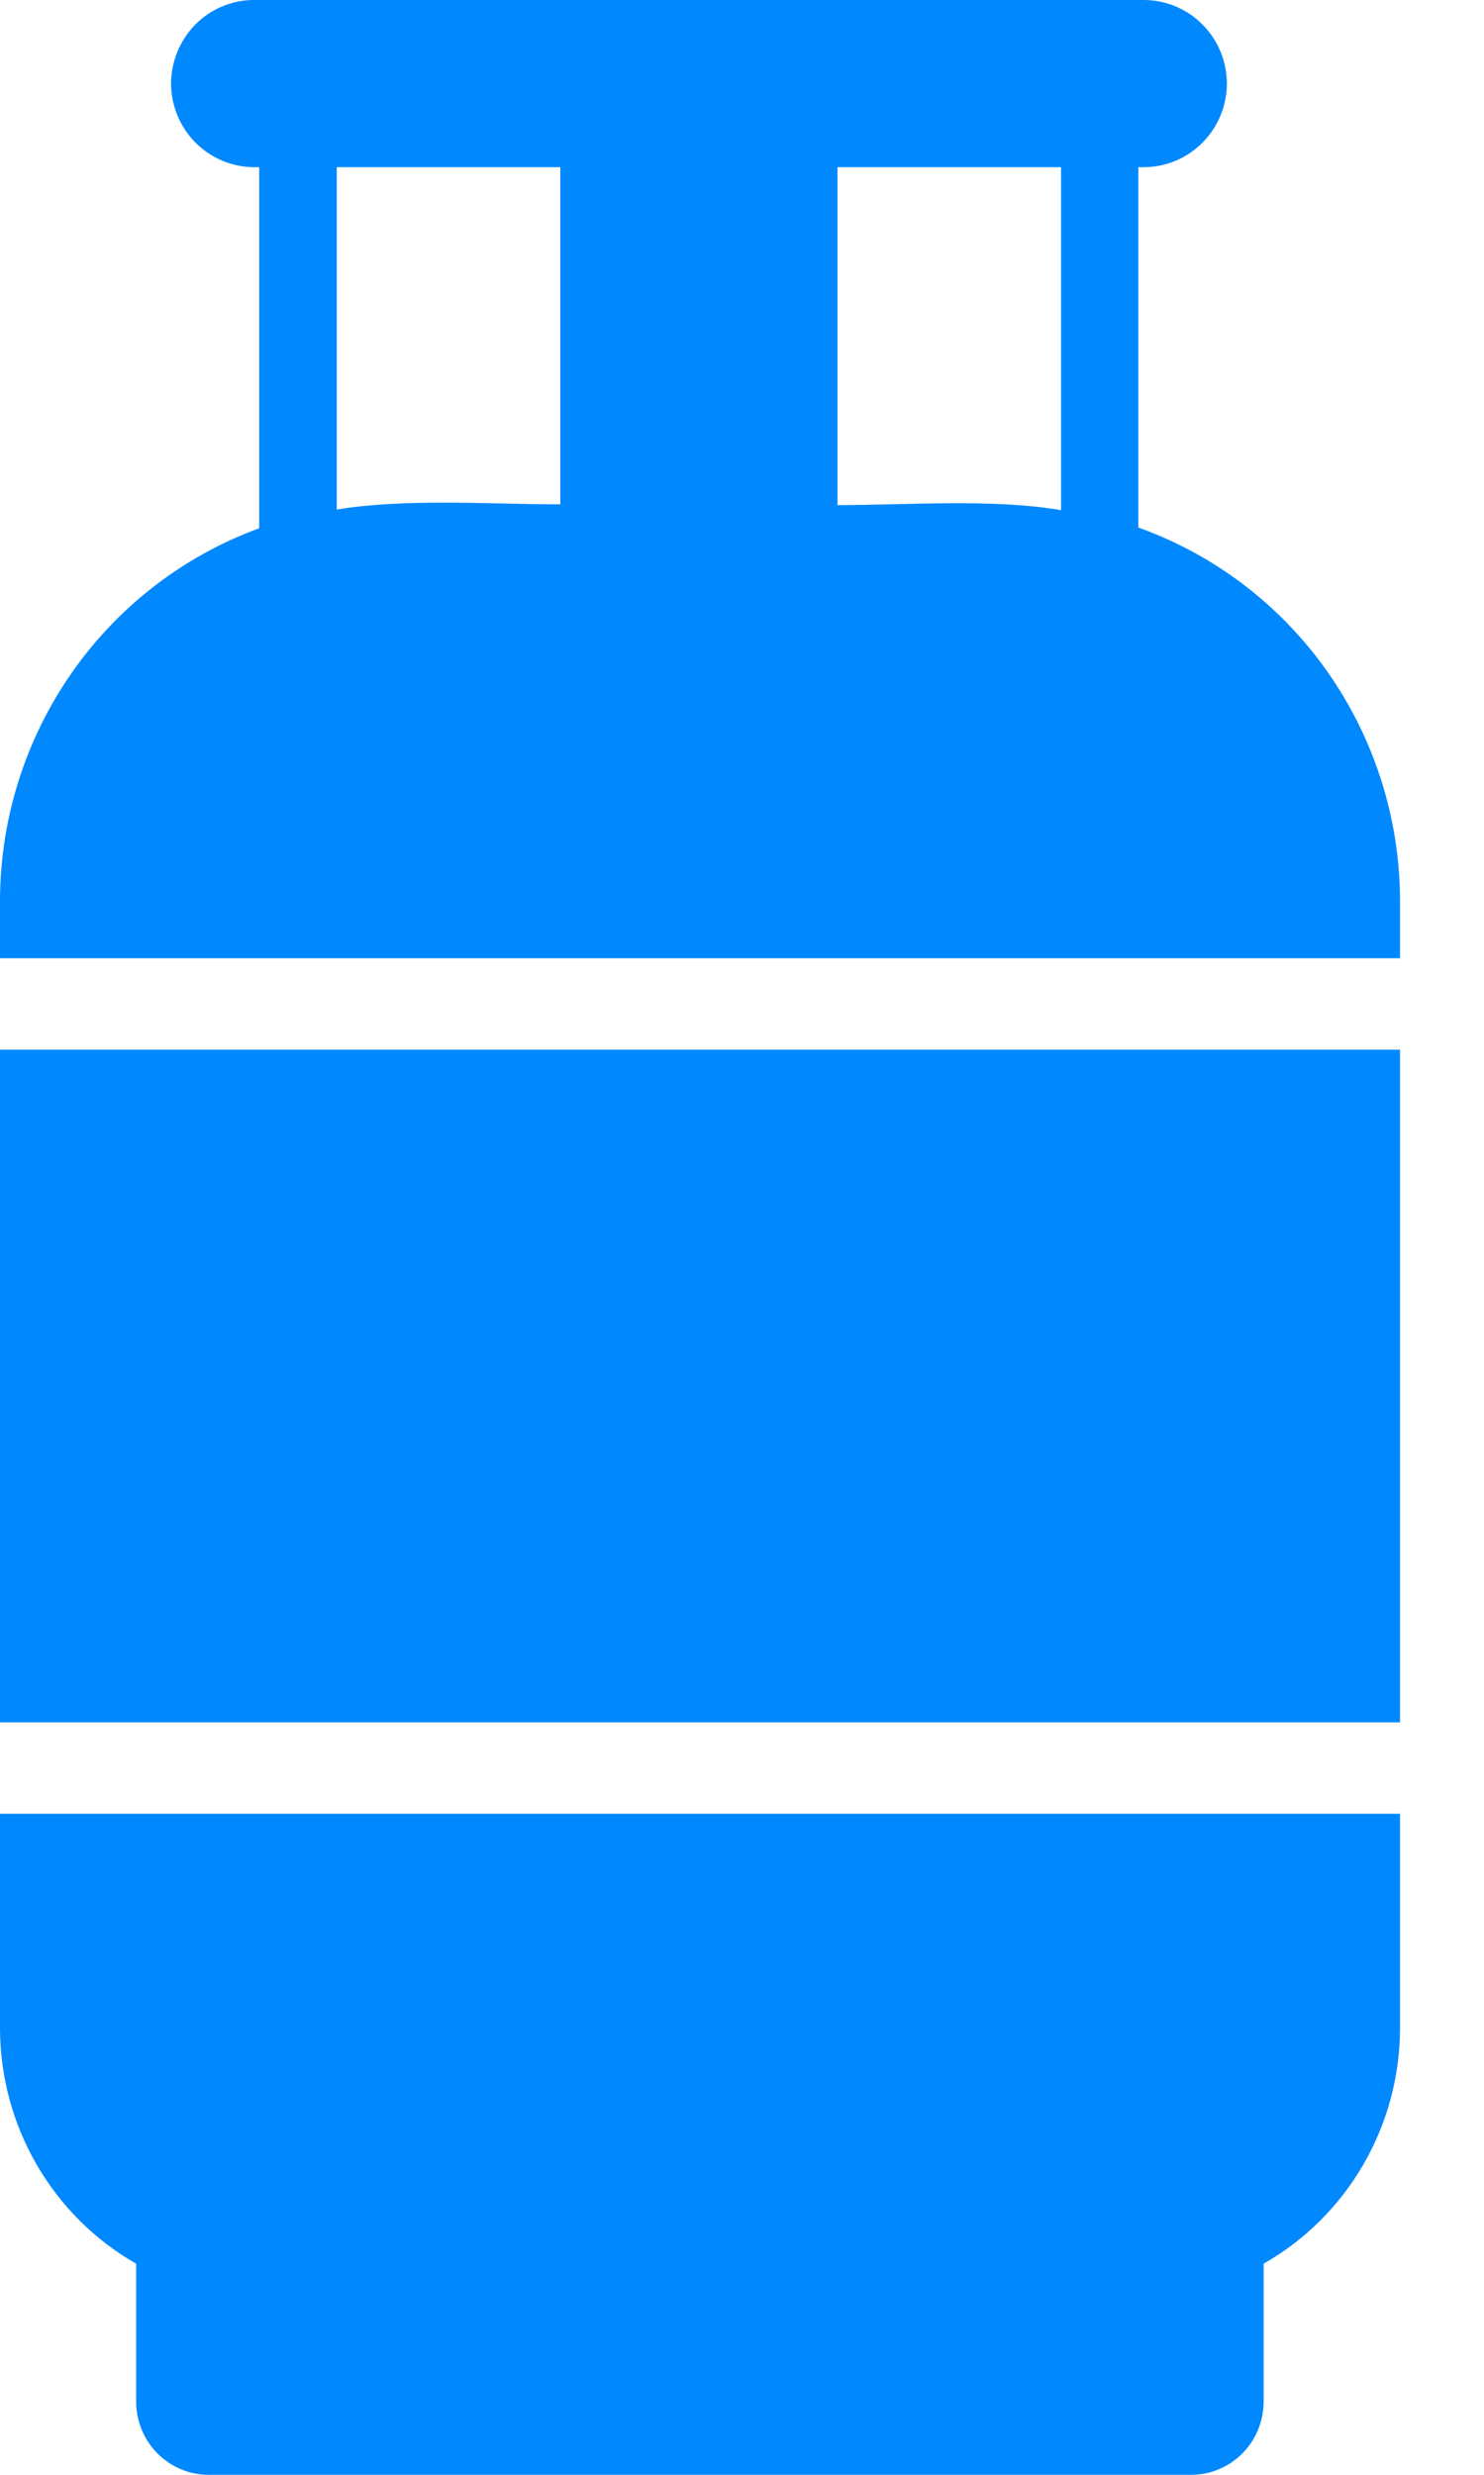 <svg width="12" height="20" viewBox="0 0 12 20" fill="none" xmlns="http://www.w3.org/2000/svg">
<path fill-rule="evenodd" clip-rule="evenodd" d="M4.531 4.082V1.351H2.723V4.118C3.284 4.025 3.975 4.076 4.531 4.076V4.082ZM6.772 4.082C7.343 4.082 8.028 4.028 8.58 4.123V1.351H6.772V4.082ZM9.204 4.263C9.821 4.483 10.356 4.891 10.735 5.43C11.114 5.97 11.319 6.614 11.321 7.275V7.744H0V7.275C0.002 6.618 0.204 5.977 0.579 5.439C0.954 4.901 1.484 4.493 2.096 4.269V1.351H2.049C1.873 1.349 1.704 1.277 1.579 1.151C1.455 1.025 1.384 0.854 1.383 0.675C1.384 0.496 1.455 0.325 1.58 0.198C1.705 0.072 1.875 0 2.053 0L9.252 0C9.429 0.001 9.599 0.072 9.724 0.199C9.85 0.325 9.92 0.497 9.921 0.675C9.92 0.854 9.85 1.026 9.724 1.152C9.599 1.279 9.429 1.35 9.252 1.351H9.205V4.263H9.204ZM11.321 8.483V13.919H0V8.483H11.321ZM11.321 14.658V16.392C11.32 16.779 11.218 17.159 11.024 17.493C10.83 17.828 10.552 18.104 10.218 18.294V19.411C10.217 19.567 10.156 19.717 10.046 19.827C9.937 19.937 9.789 20 9.634 20H1.685C1.53 20 1.382 19.937 1.273 19.827C1.163 19.717 1.102 19.567 1.101 19.411V18.294C0.767 18.104 0.49 17.827 0.296 17.493C0.103 17.159 0.001 16.779 0 16.392L0 14.658H11.321Z" fill="#0088FF"/>
</svg>
